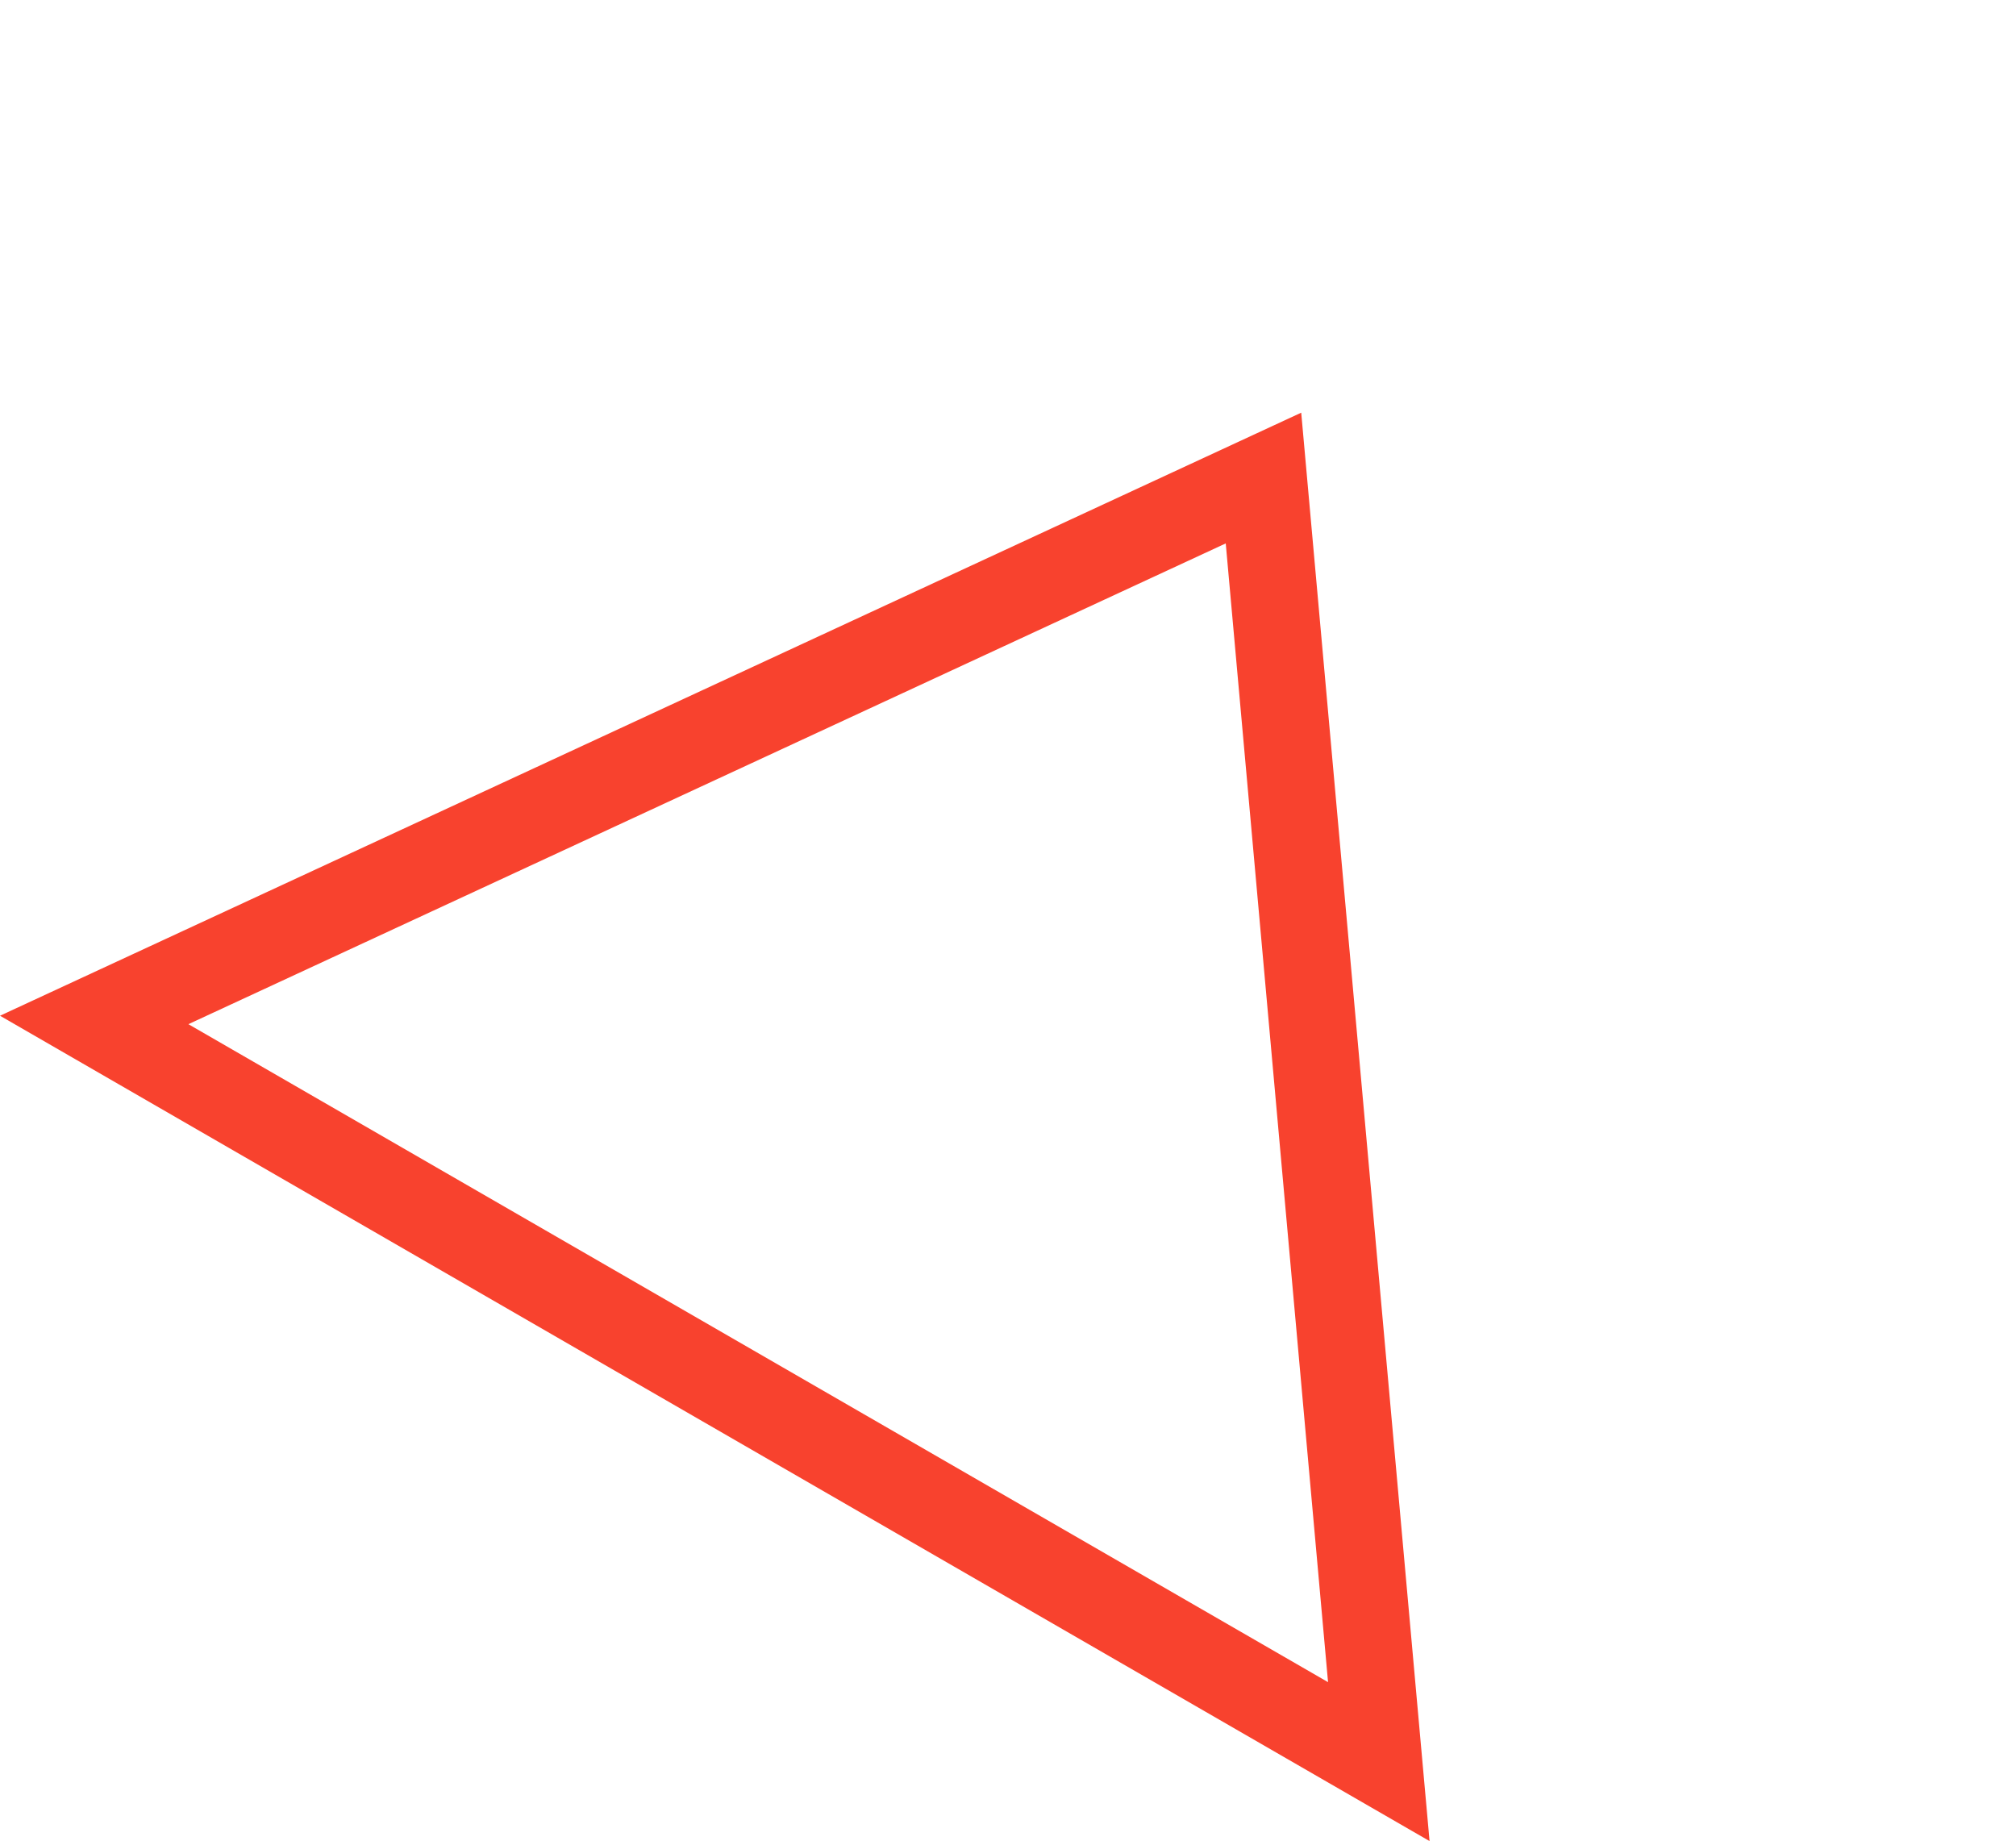 <svg xmlns="http://www.w3.org/2000/svg" width="46.409" height="42.383" viewBox="0 0 46.409 42.383"><defs><style>.a{fill:none;}.b,.c{stroke:none;}.c{fill:#f8422e;}</style></defs><g class="a" transform="translate(13.5) rotate(30)"><path class="b" d="M19,0,38,27H0Z"/><path class="c" d="M 19 3.475 L 3.853 25 L 34.147 25 L 19 3.475 M 19 0 L 38 27 L 0 27 L 19 0 Z"/></g></svg>